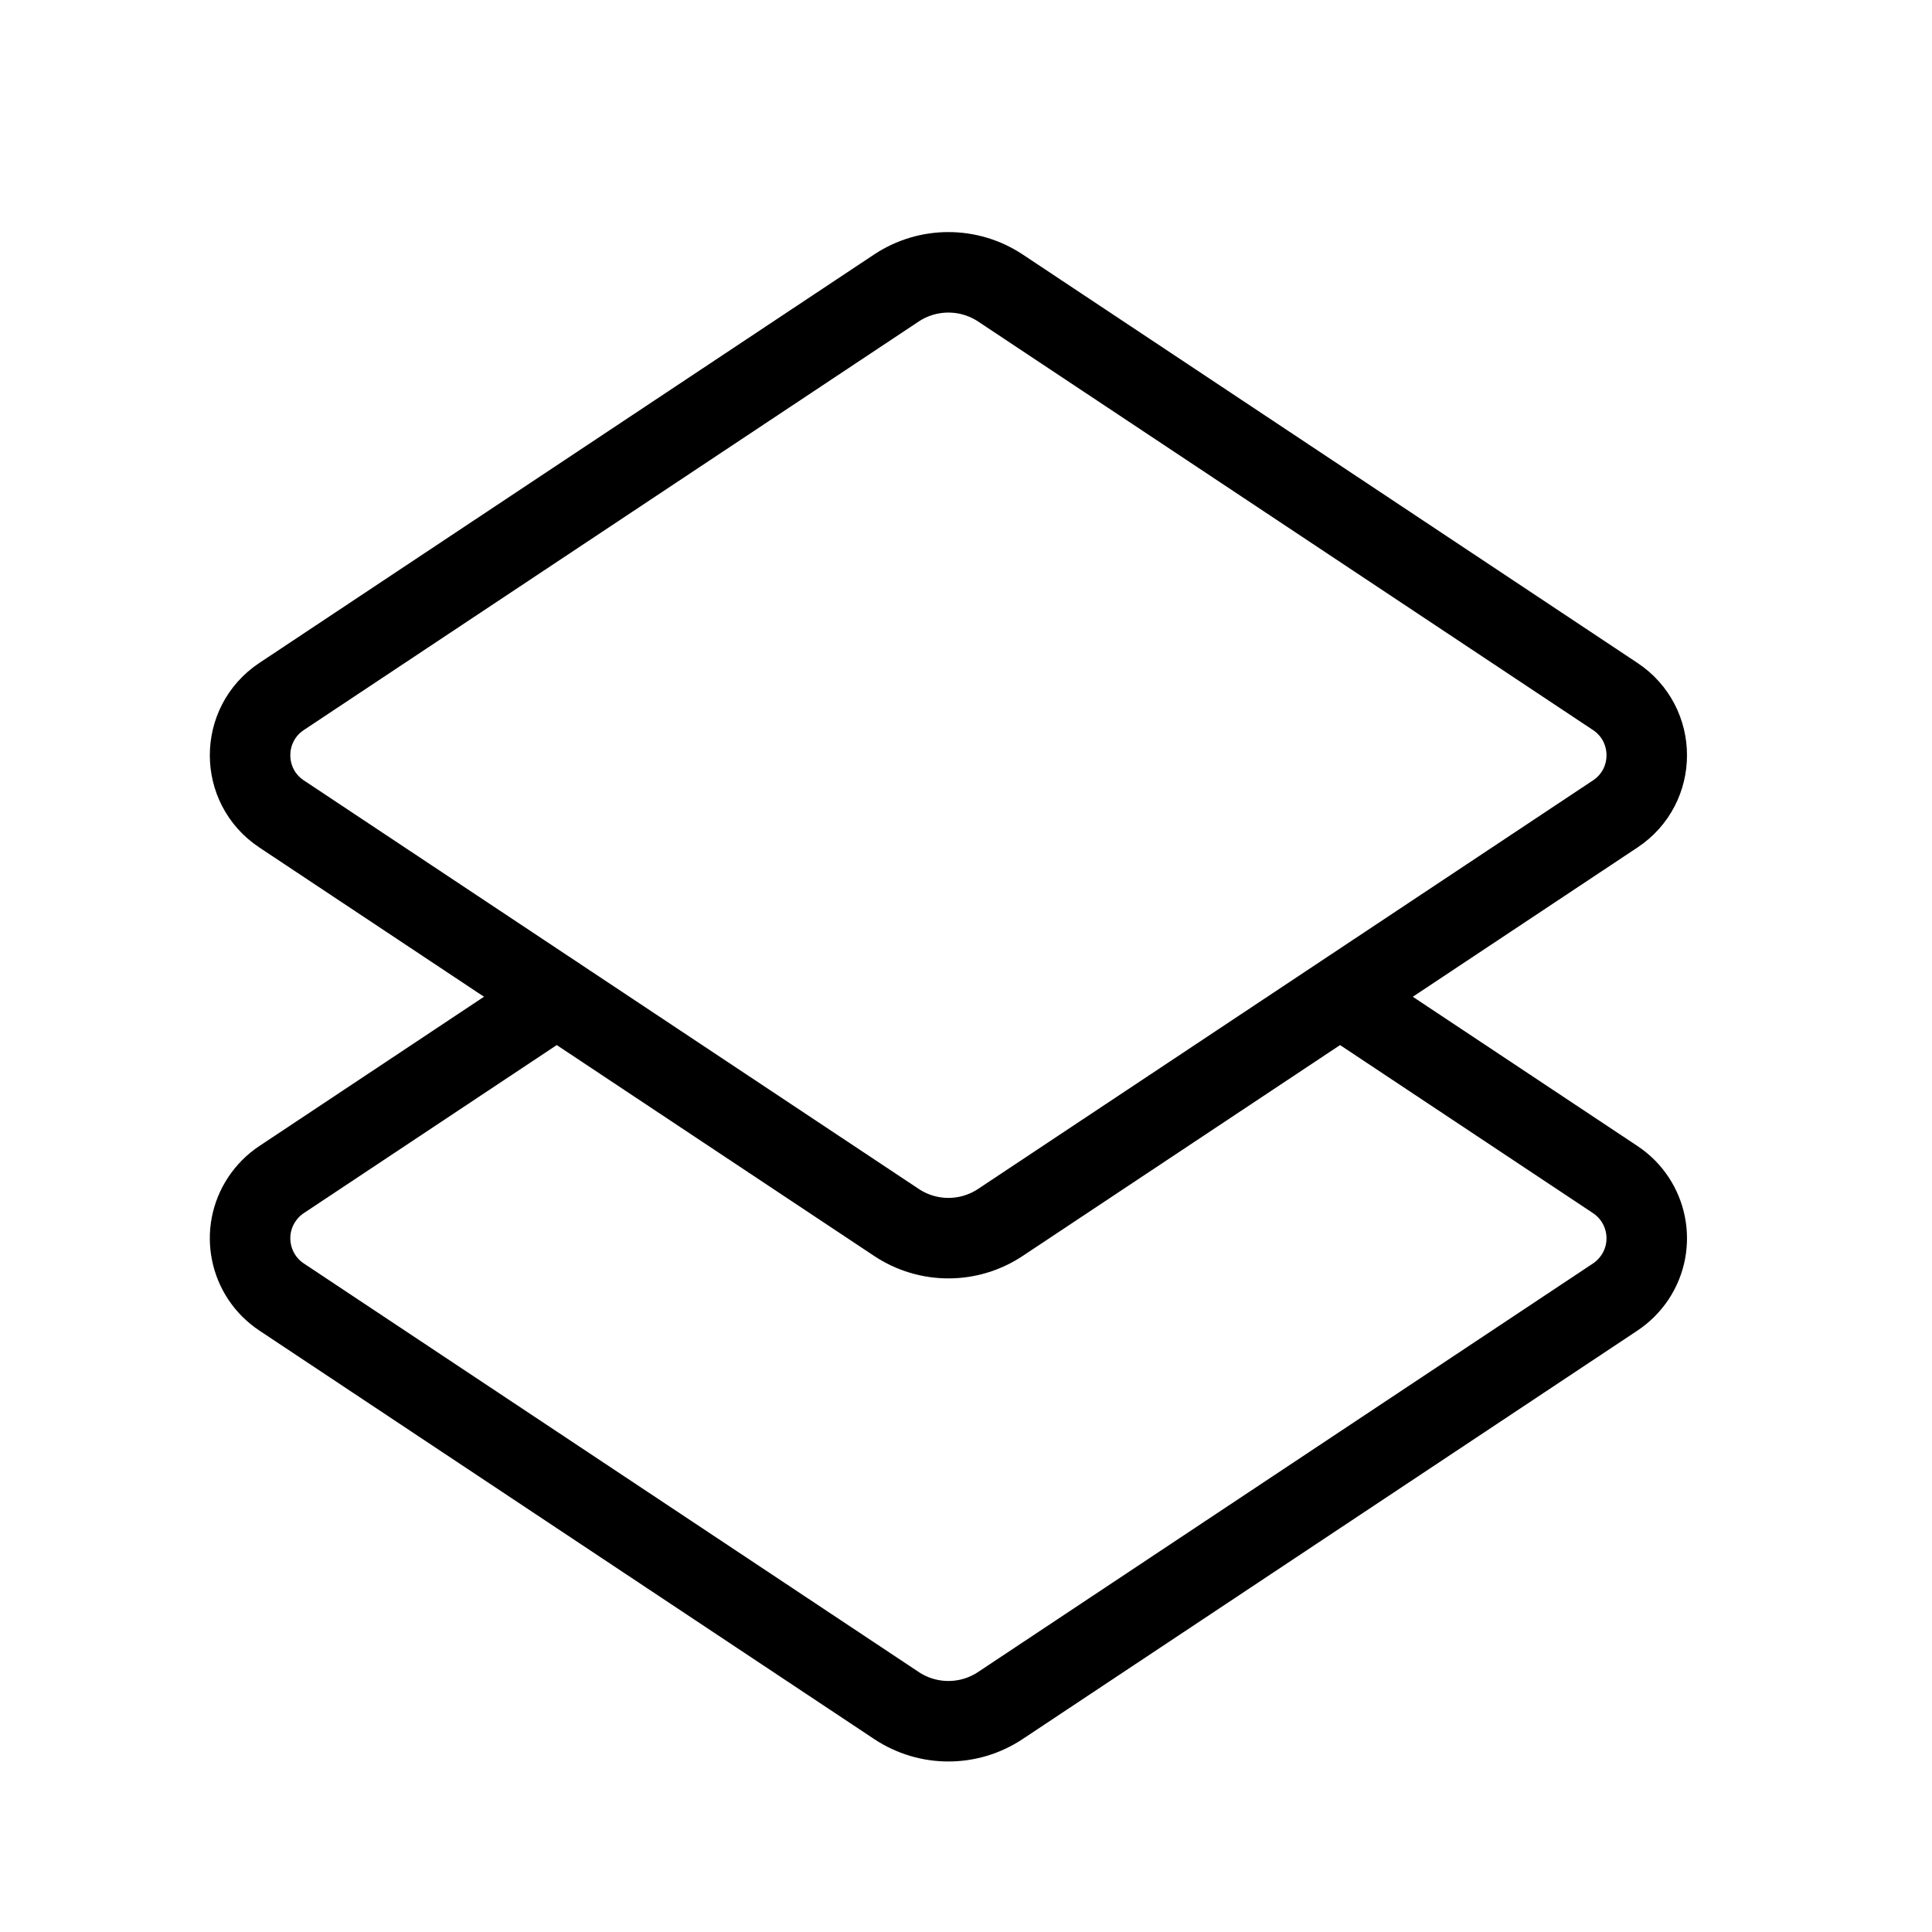 <svg width="24" height="24" viewBox="0 0 24 24" fill="none" xmlns="http://www.w3.org/2000/svg">
<path d="M11.135 3.578C11.527 3.318 12.036 3.318 12.428 3.578L20.065 8.652C20.587 8.999 20.587 9.765 20.065 10.111L12.428 15.185C12.036 15.446 11.527 15.446 11.135 15.185L3.498 10.111C2.976 9.765 2.976 8.999 3.498 8.652L11.135 3.578Z" stroke="black" stroke-linecap="round" stroke-linejoin="round"/>
<path d="M16.68 12.404C17.432 12.904 18.561 13.653 20.065 14.653C20.468 14.921 20.578 15.464 20.31 15.867C20.245 15.964 20.162 16.047 20.065 16.112L12.428 21.186C12.036 21.447 11.527 21.447 11.135 21.186L3.498 16.112C3.095 15.844 2.985 15.301 3.253 14.898C3.318 14.801 3.401 14.717 3.498 14.653C5.016 13.645 6.154 12.888 6.913 12.384" stroke="black" stroke-linecap="round" stroke-linejoin="round"/>
</svg>
